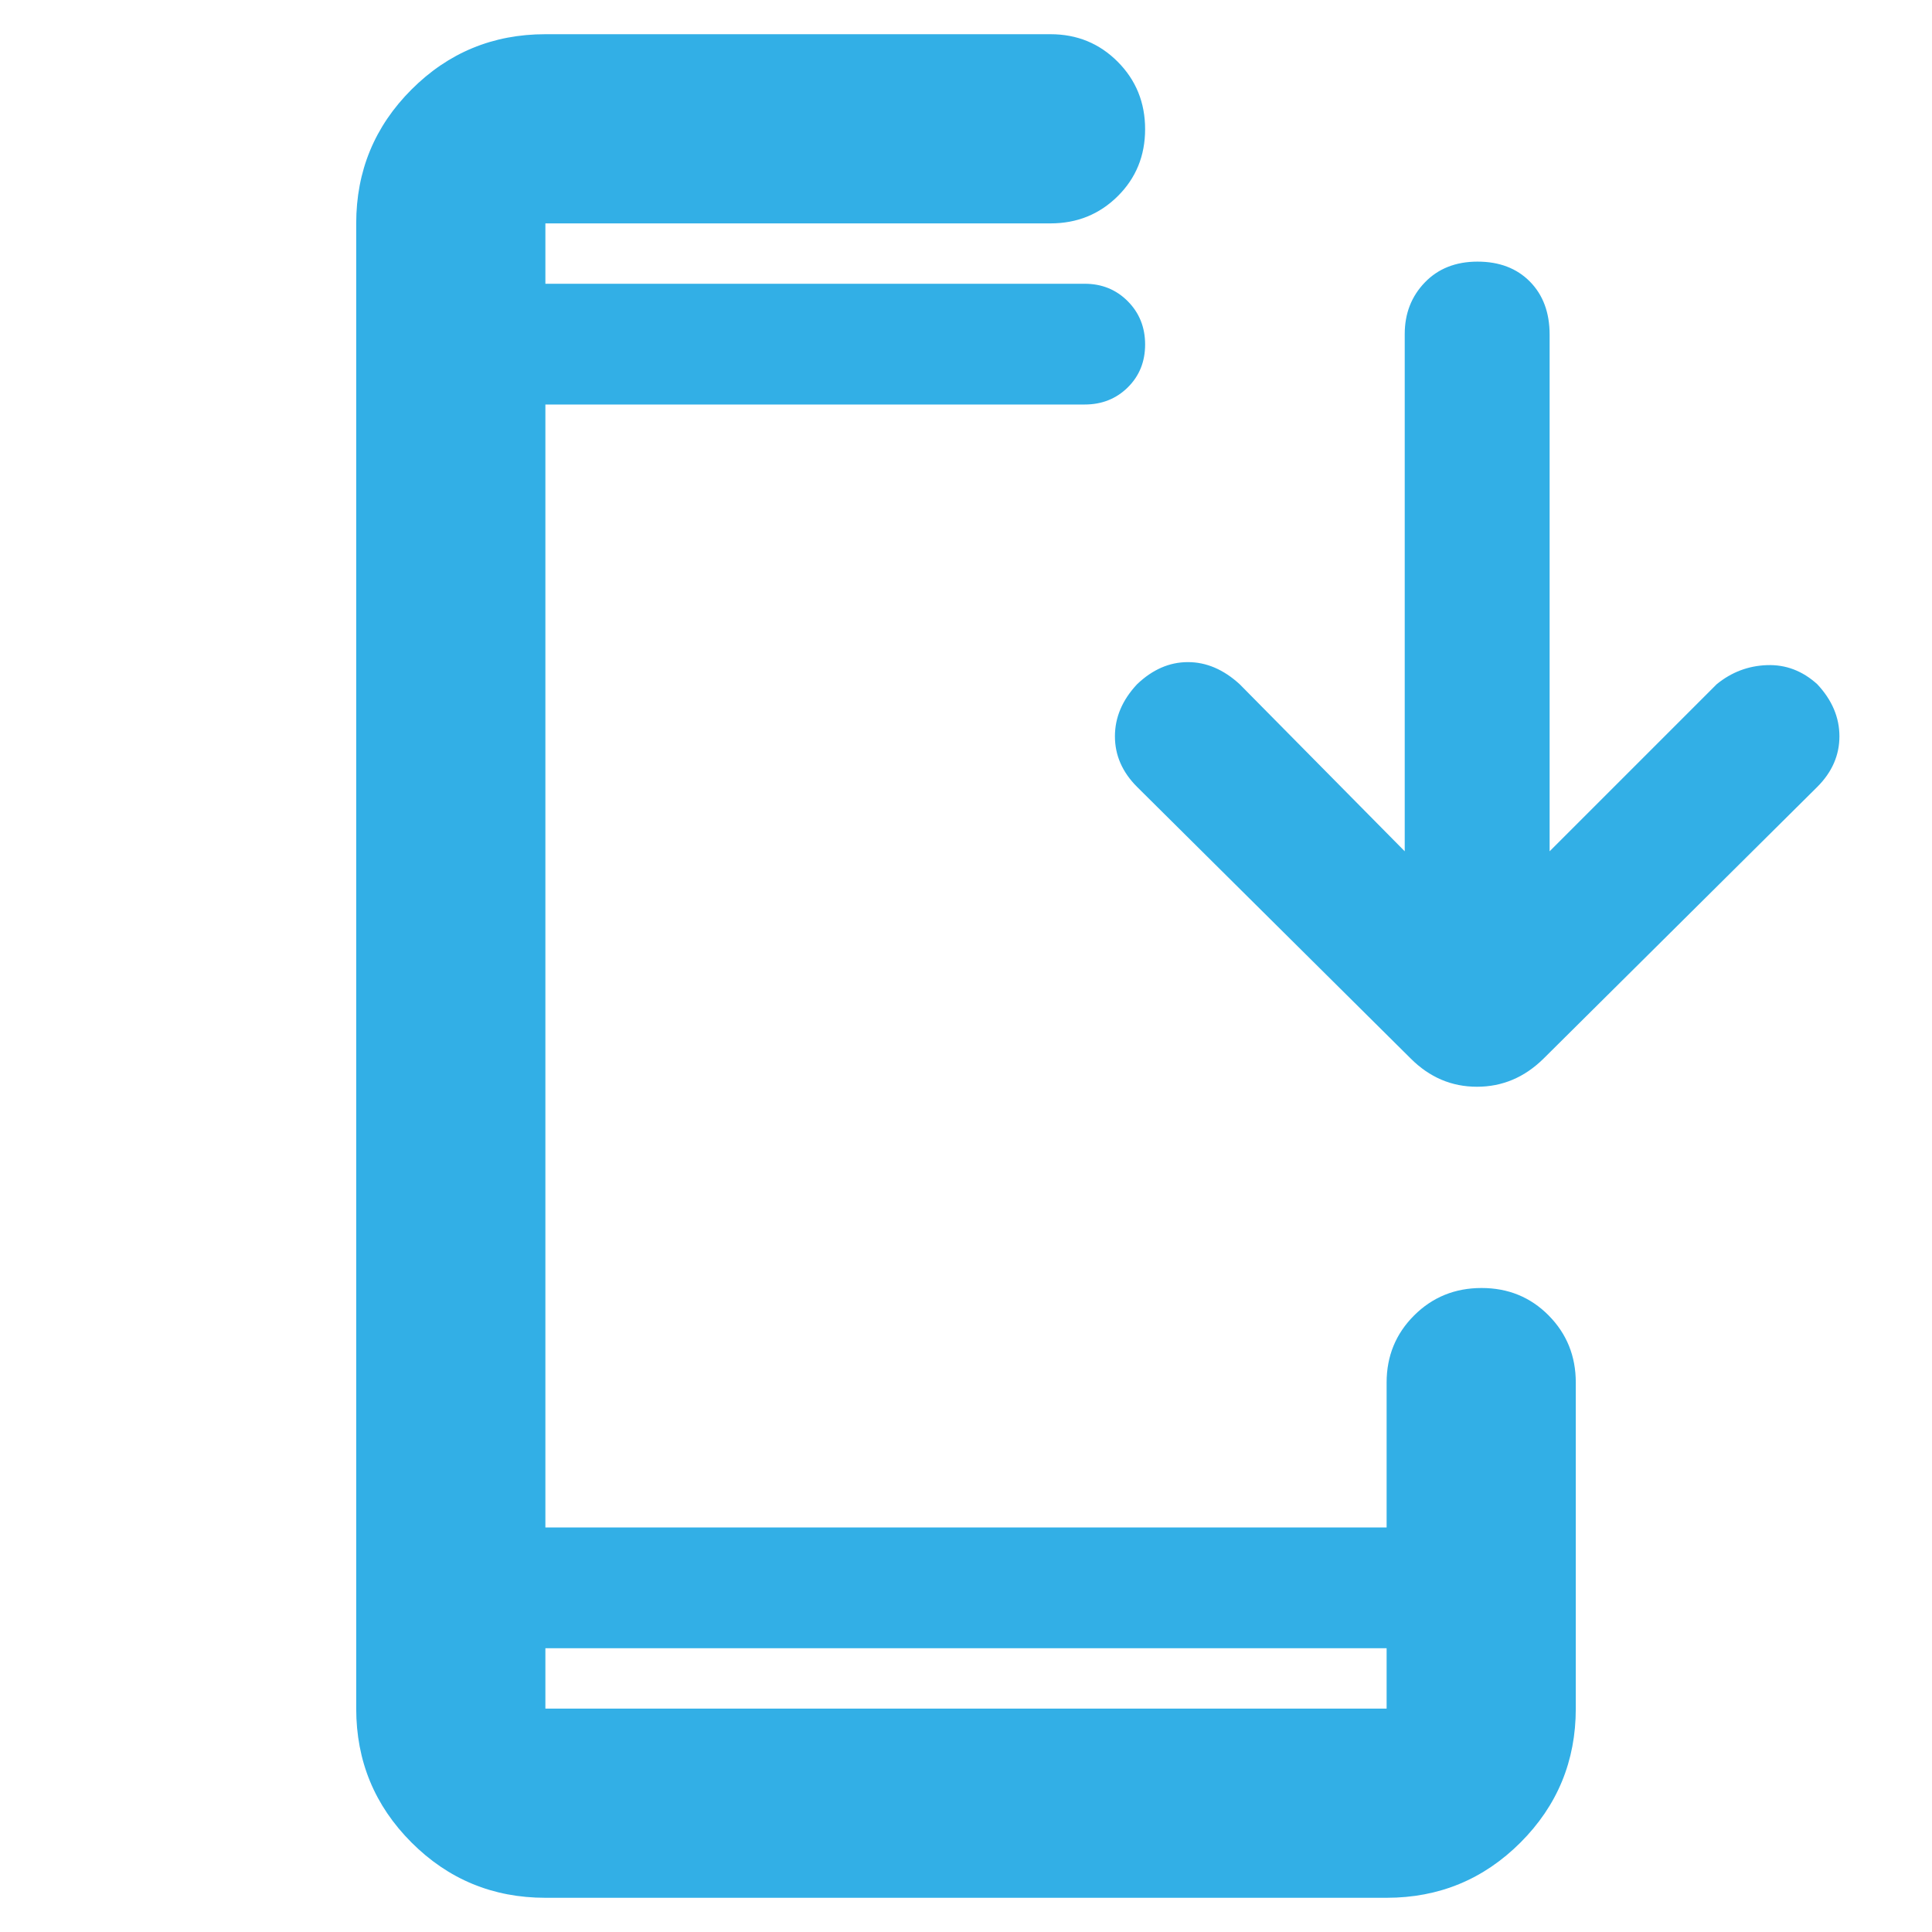 <svg xmlns="http://www.w3.org/2000/svg" height="48" viewBox="0 -960 960 960" width="48"><path fill="rgb(50, 175, 230)" d="M271-17q-39.05 0-66.52-27.47Q177-71.95 177-111v-738q0-39.05 27.48-66.53Q231.95-943 271-943h251q19.75 0 33.38 13.68Q569-915.65 569-895.82q0 19.82-13.62 33.32Q541.75-849 522-849H271v30h268q12.75 0 21.38 8.68 8.62 8.67 8.62 21.5 0 12.82-8.62 21.32-8.63 8.5-21.38 8.5H271v558h418v-72q0-19.75 13.68-33.38Q716.35-320 736.18-320q19.82 0 33.32 13.62Q783-292.75 783-273v162q0 39.05-27.47 66.53Q728.05-17 689-17H271Zm0-124v30h418v-30H271Zm427-396v-257q0-15.3 9.98-25.65 9.97-10.35 26.2-10.35 16.22 0 26.02 9.92 9.8 9.93 9.8 26.4V-537l83-83q11-9 25-9.5t25 9.5q11 11.76 11 25.88T903-569L767-434q-14.18 14-33.09 14Q715-420 701-434L565-569q-11-11-11-25.12 0-14.12 11-25.88 11.51-11 25.26-11Q604-631 616-620l82 83ZM271-819v-30 30Zm0 678v30-30Z"/></svg>